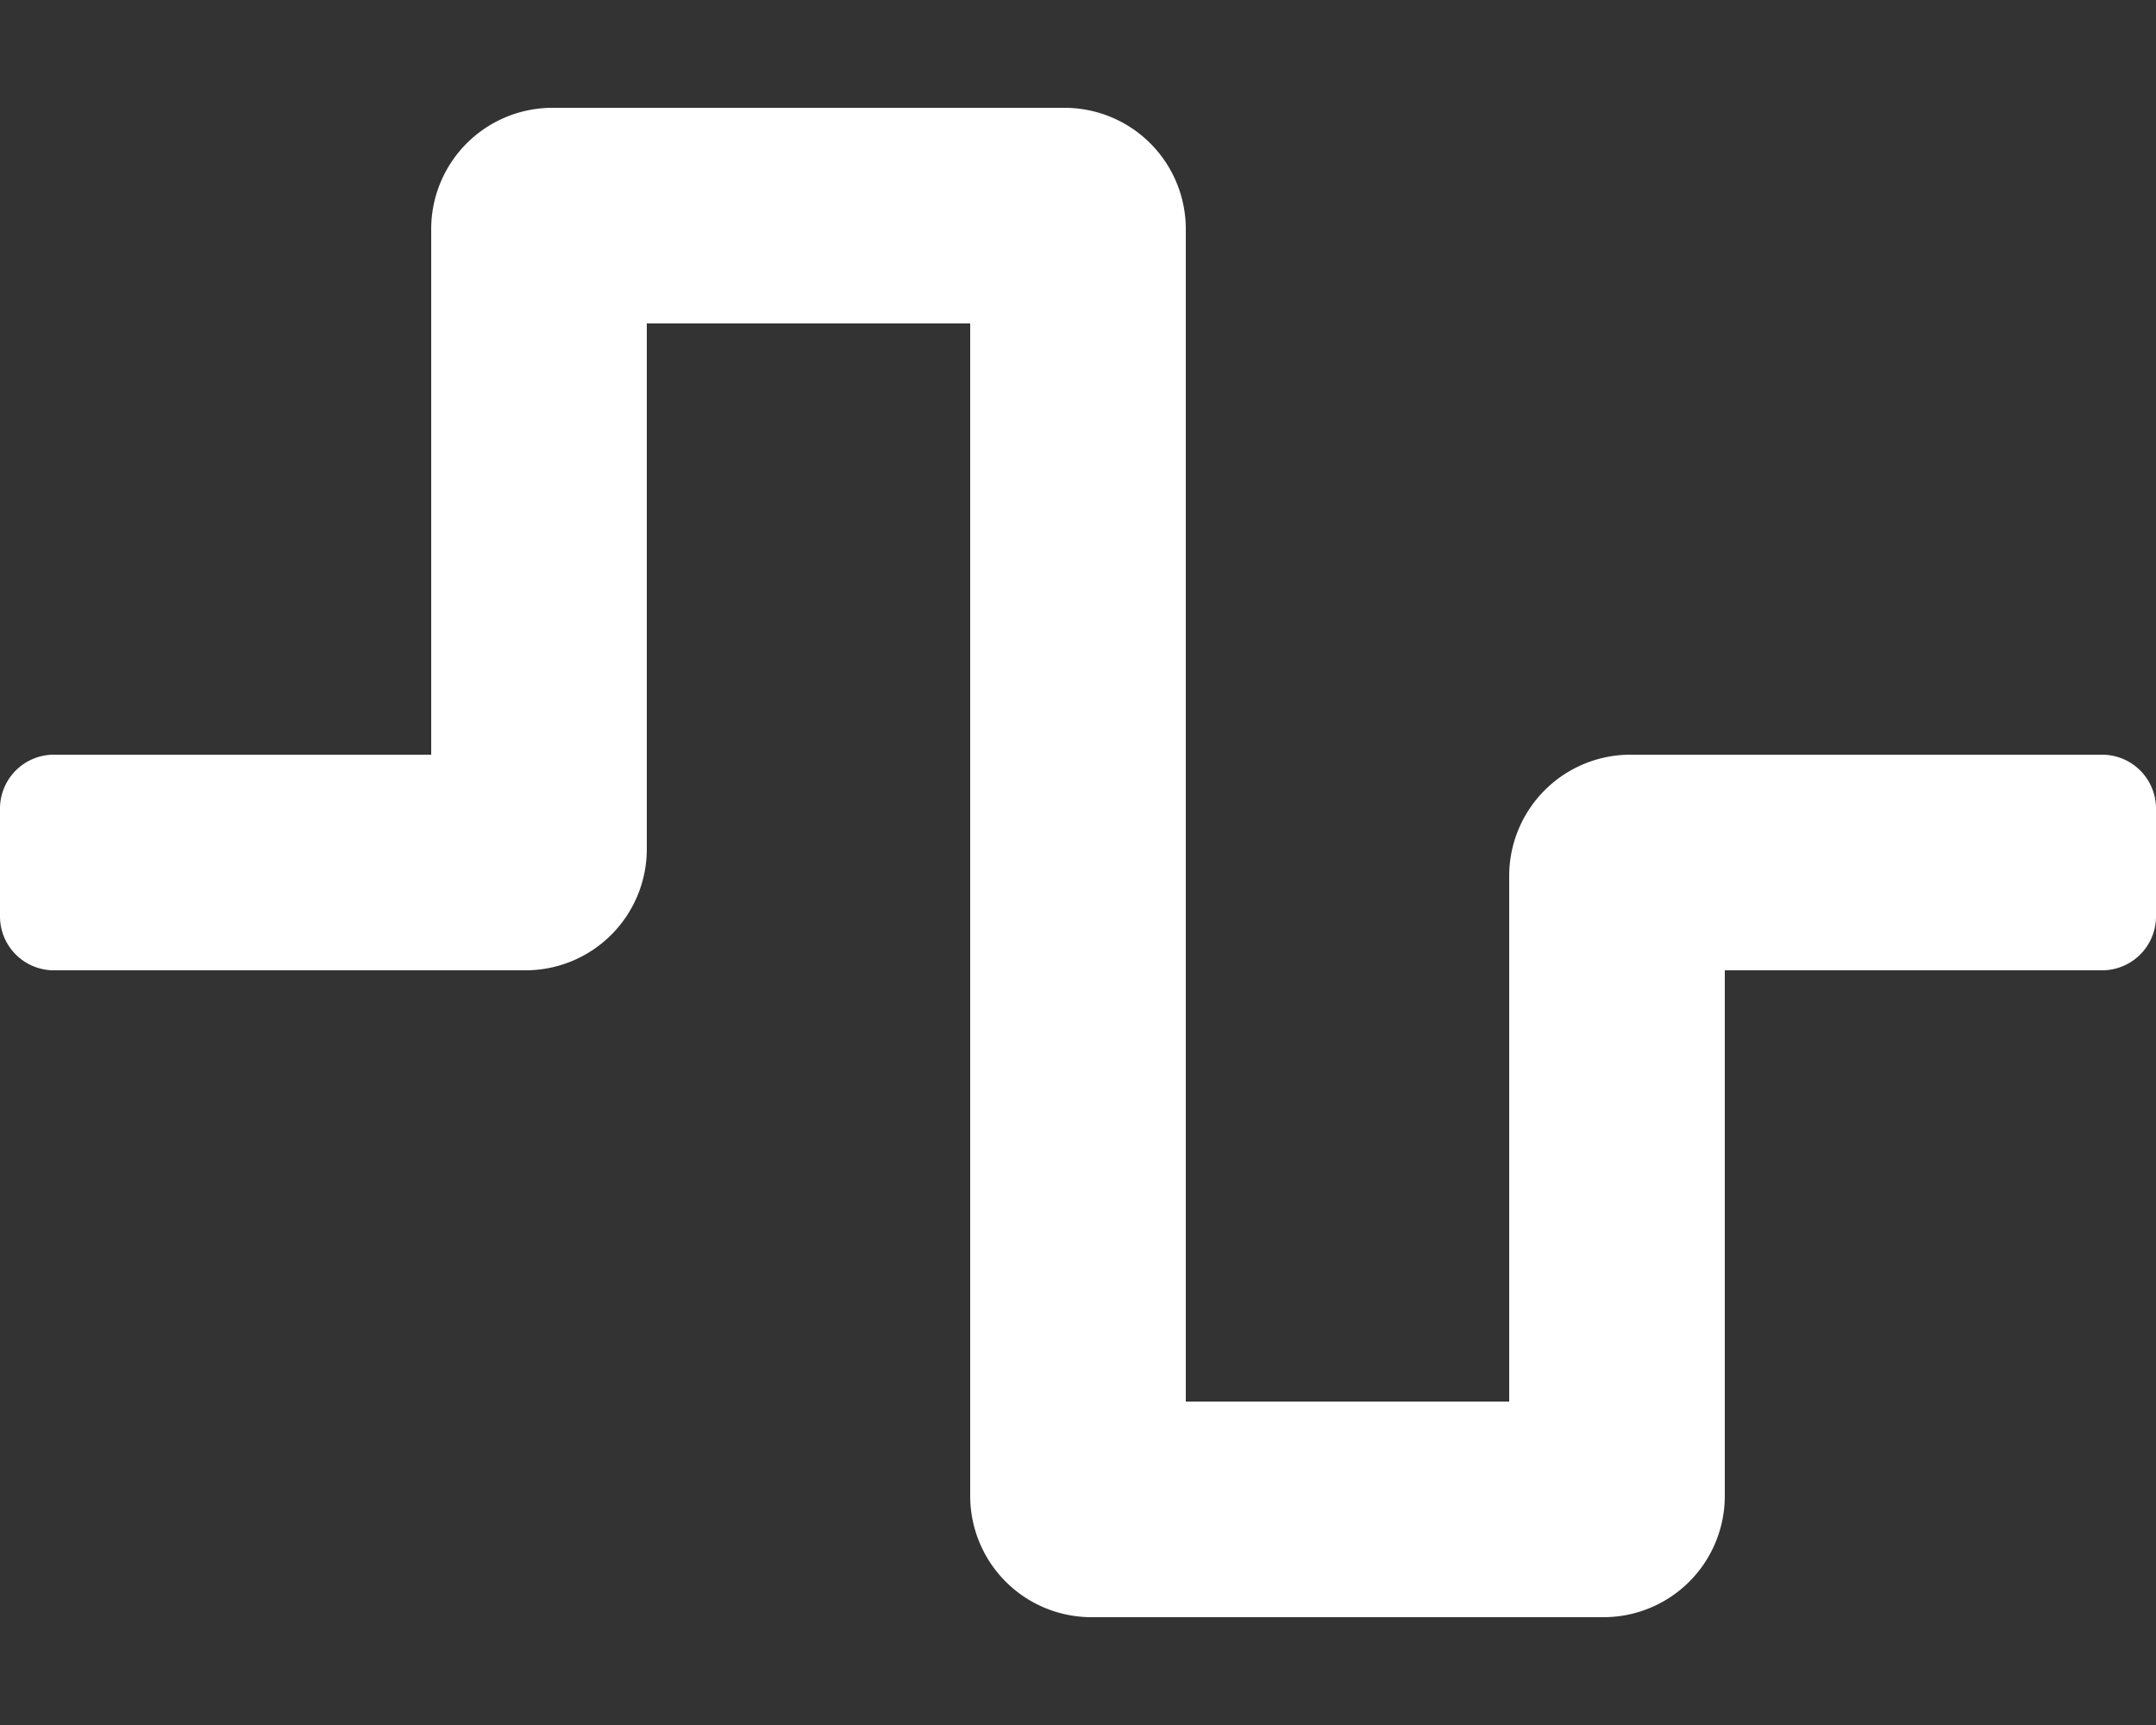 <svg id="Layer_1" data-name="Layer 1" xmlns="http://www.w3.org/2000/svg" viewBox="0 0 640 512"><rect x="0" y="0" width="640" height="512" fill="#333333" stroke="none"/><defs><style>.cls-1{fill:#fff;}</style></defs><path class="cls-1" d="M476,480H324a36,36,0,0,1-36-36V96H192V252a36,36,0,0,1-36,36H16A16,16,0,0,1,0,272V240a16,16,0,0,1,16-16H128V68a36,36,0,0,1,36-36H316a36,36,0,0,1,36,36V416h96V260a36,36,0,0,1,36-36H624a16,16,0,0,1,16,16v32a16,16,0,0,1-16,16H512V444A36,36,0,0,1,476,480Z"/></svg>